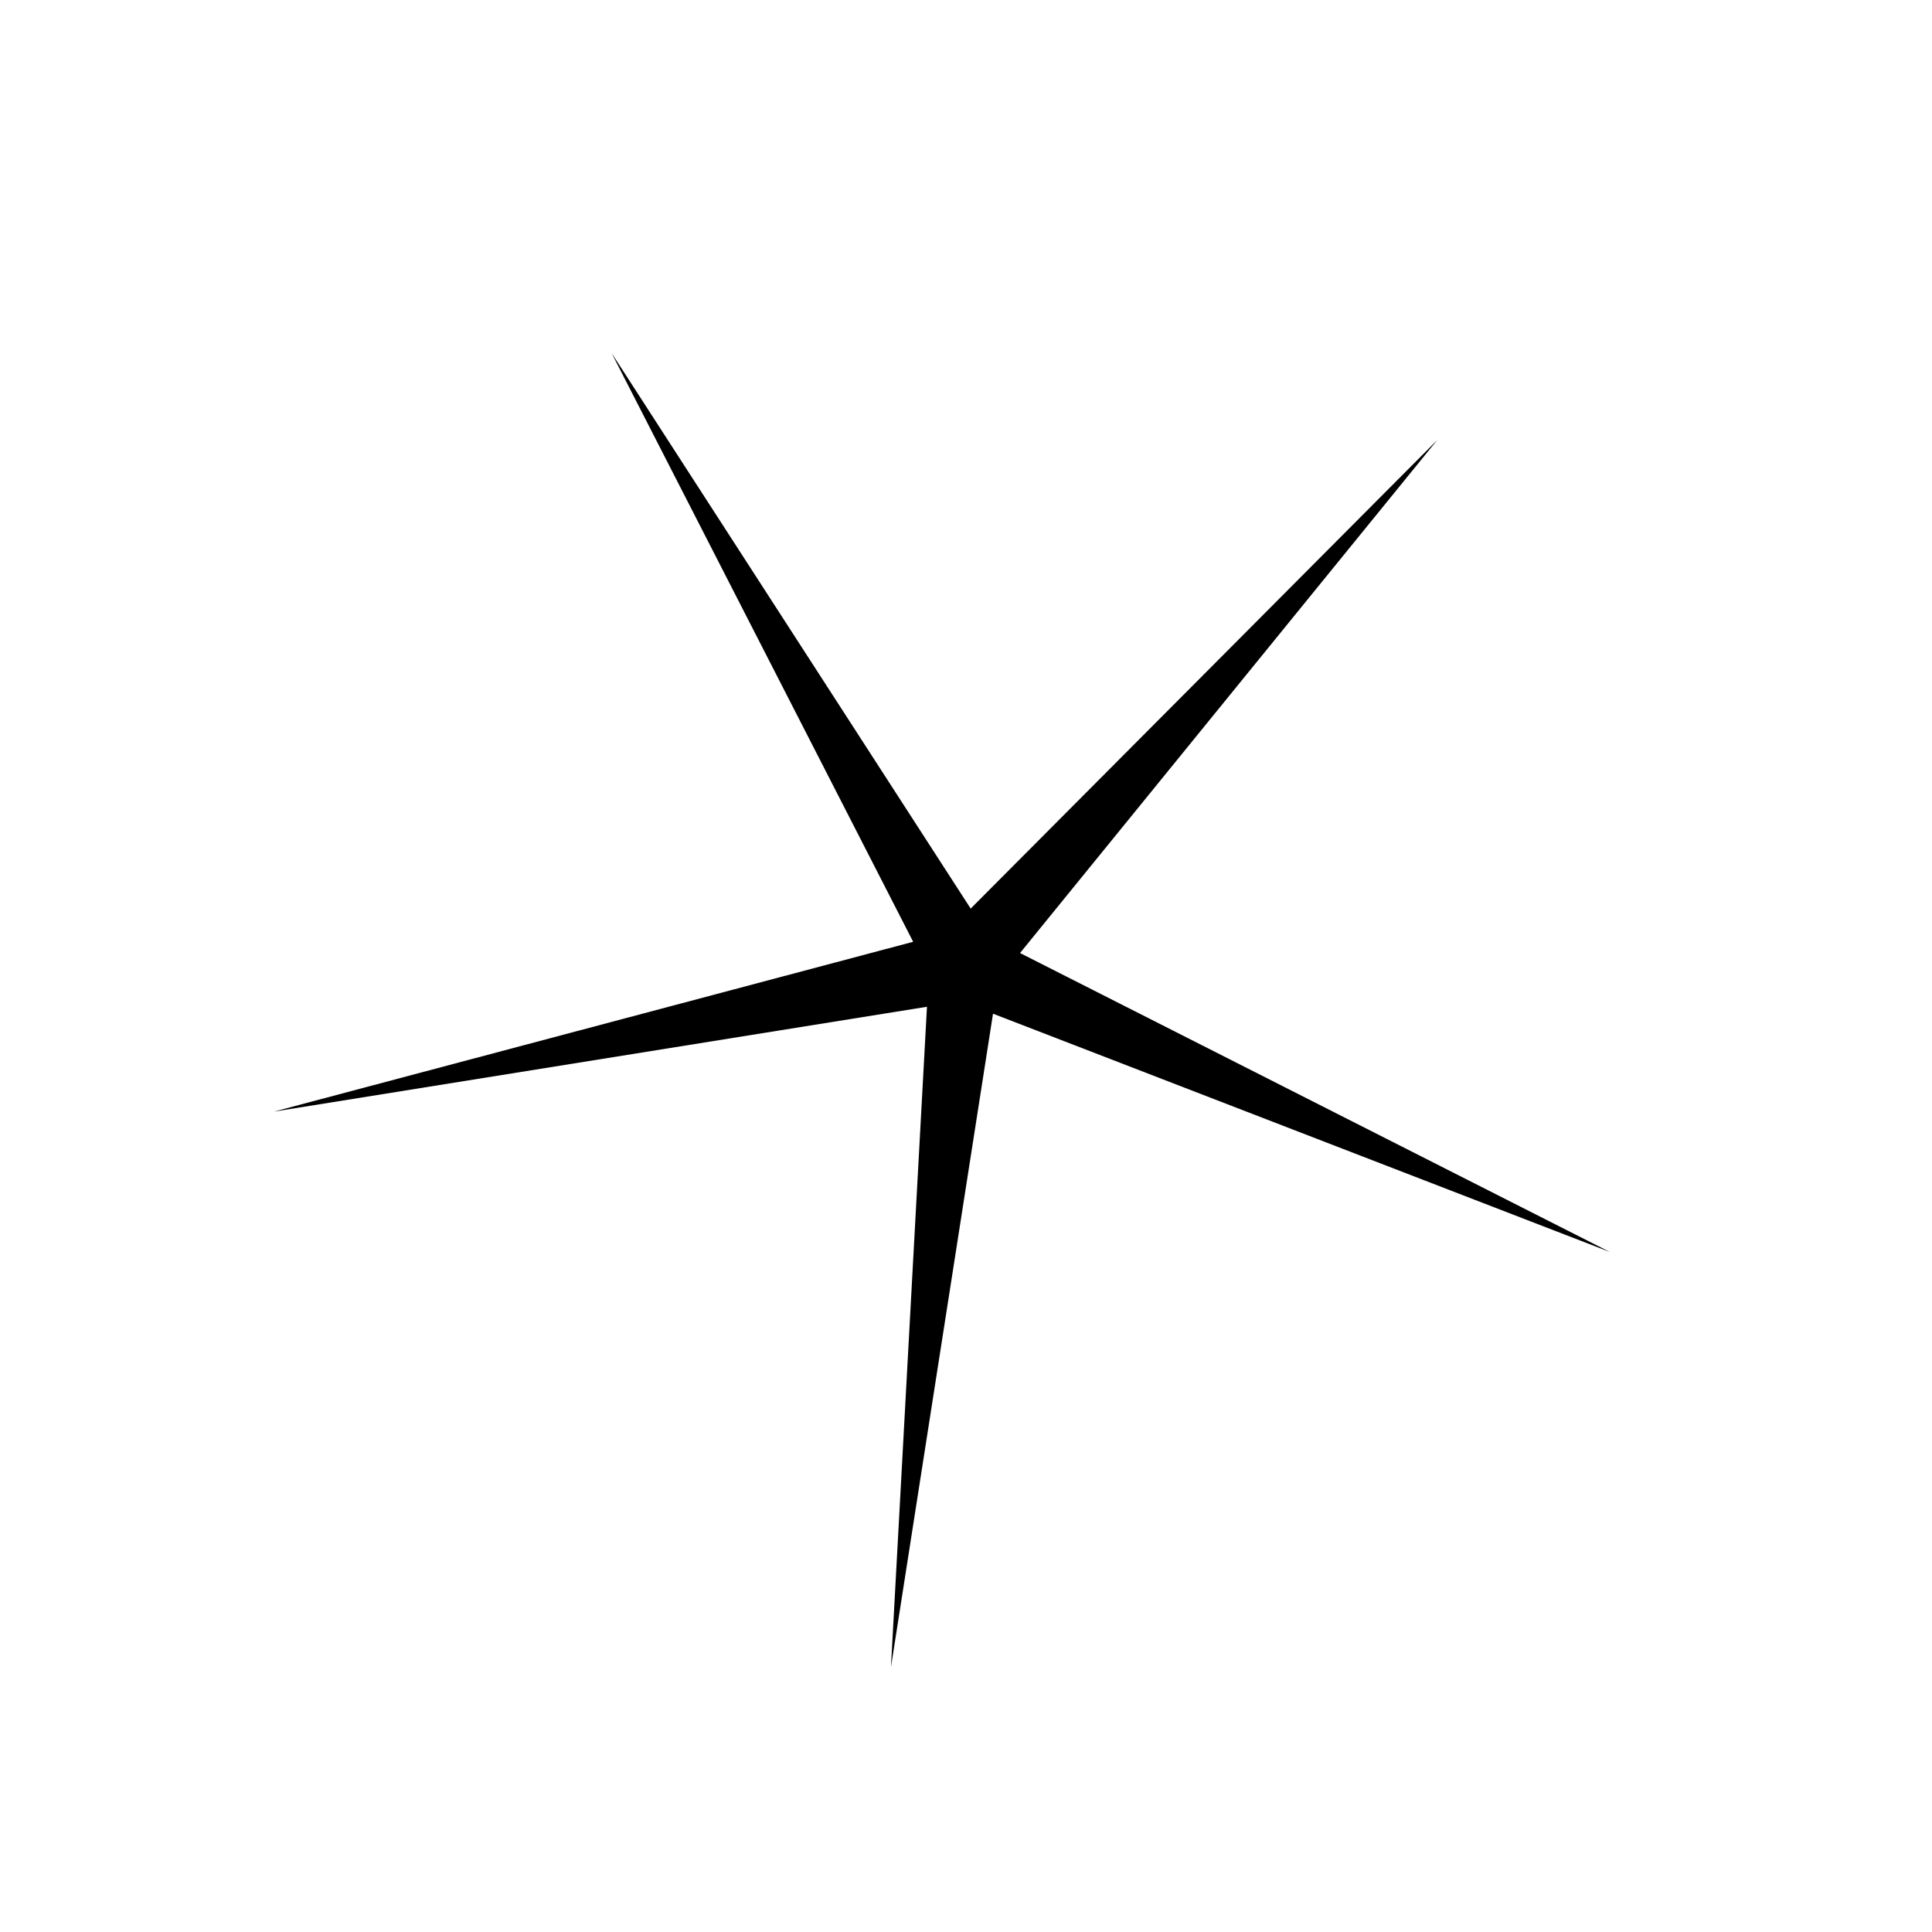 <svg width="129" height="129" viewBox="0 0 129 129" fill="none" xmlns="http://www.w3.org/2000/svg">
<path d="M40.839 23.579L64.812 60.666L95.972 29.373L68.108 63.634L107.498 83.599L66.304 67.685L59.489 111.317L61.894 67.222L18.291 74.222L60.972 62.883L40.839 23.579Z" fill="black"/>
</svg>

